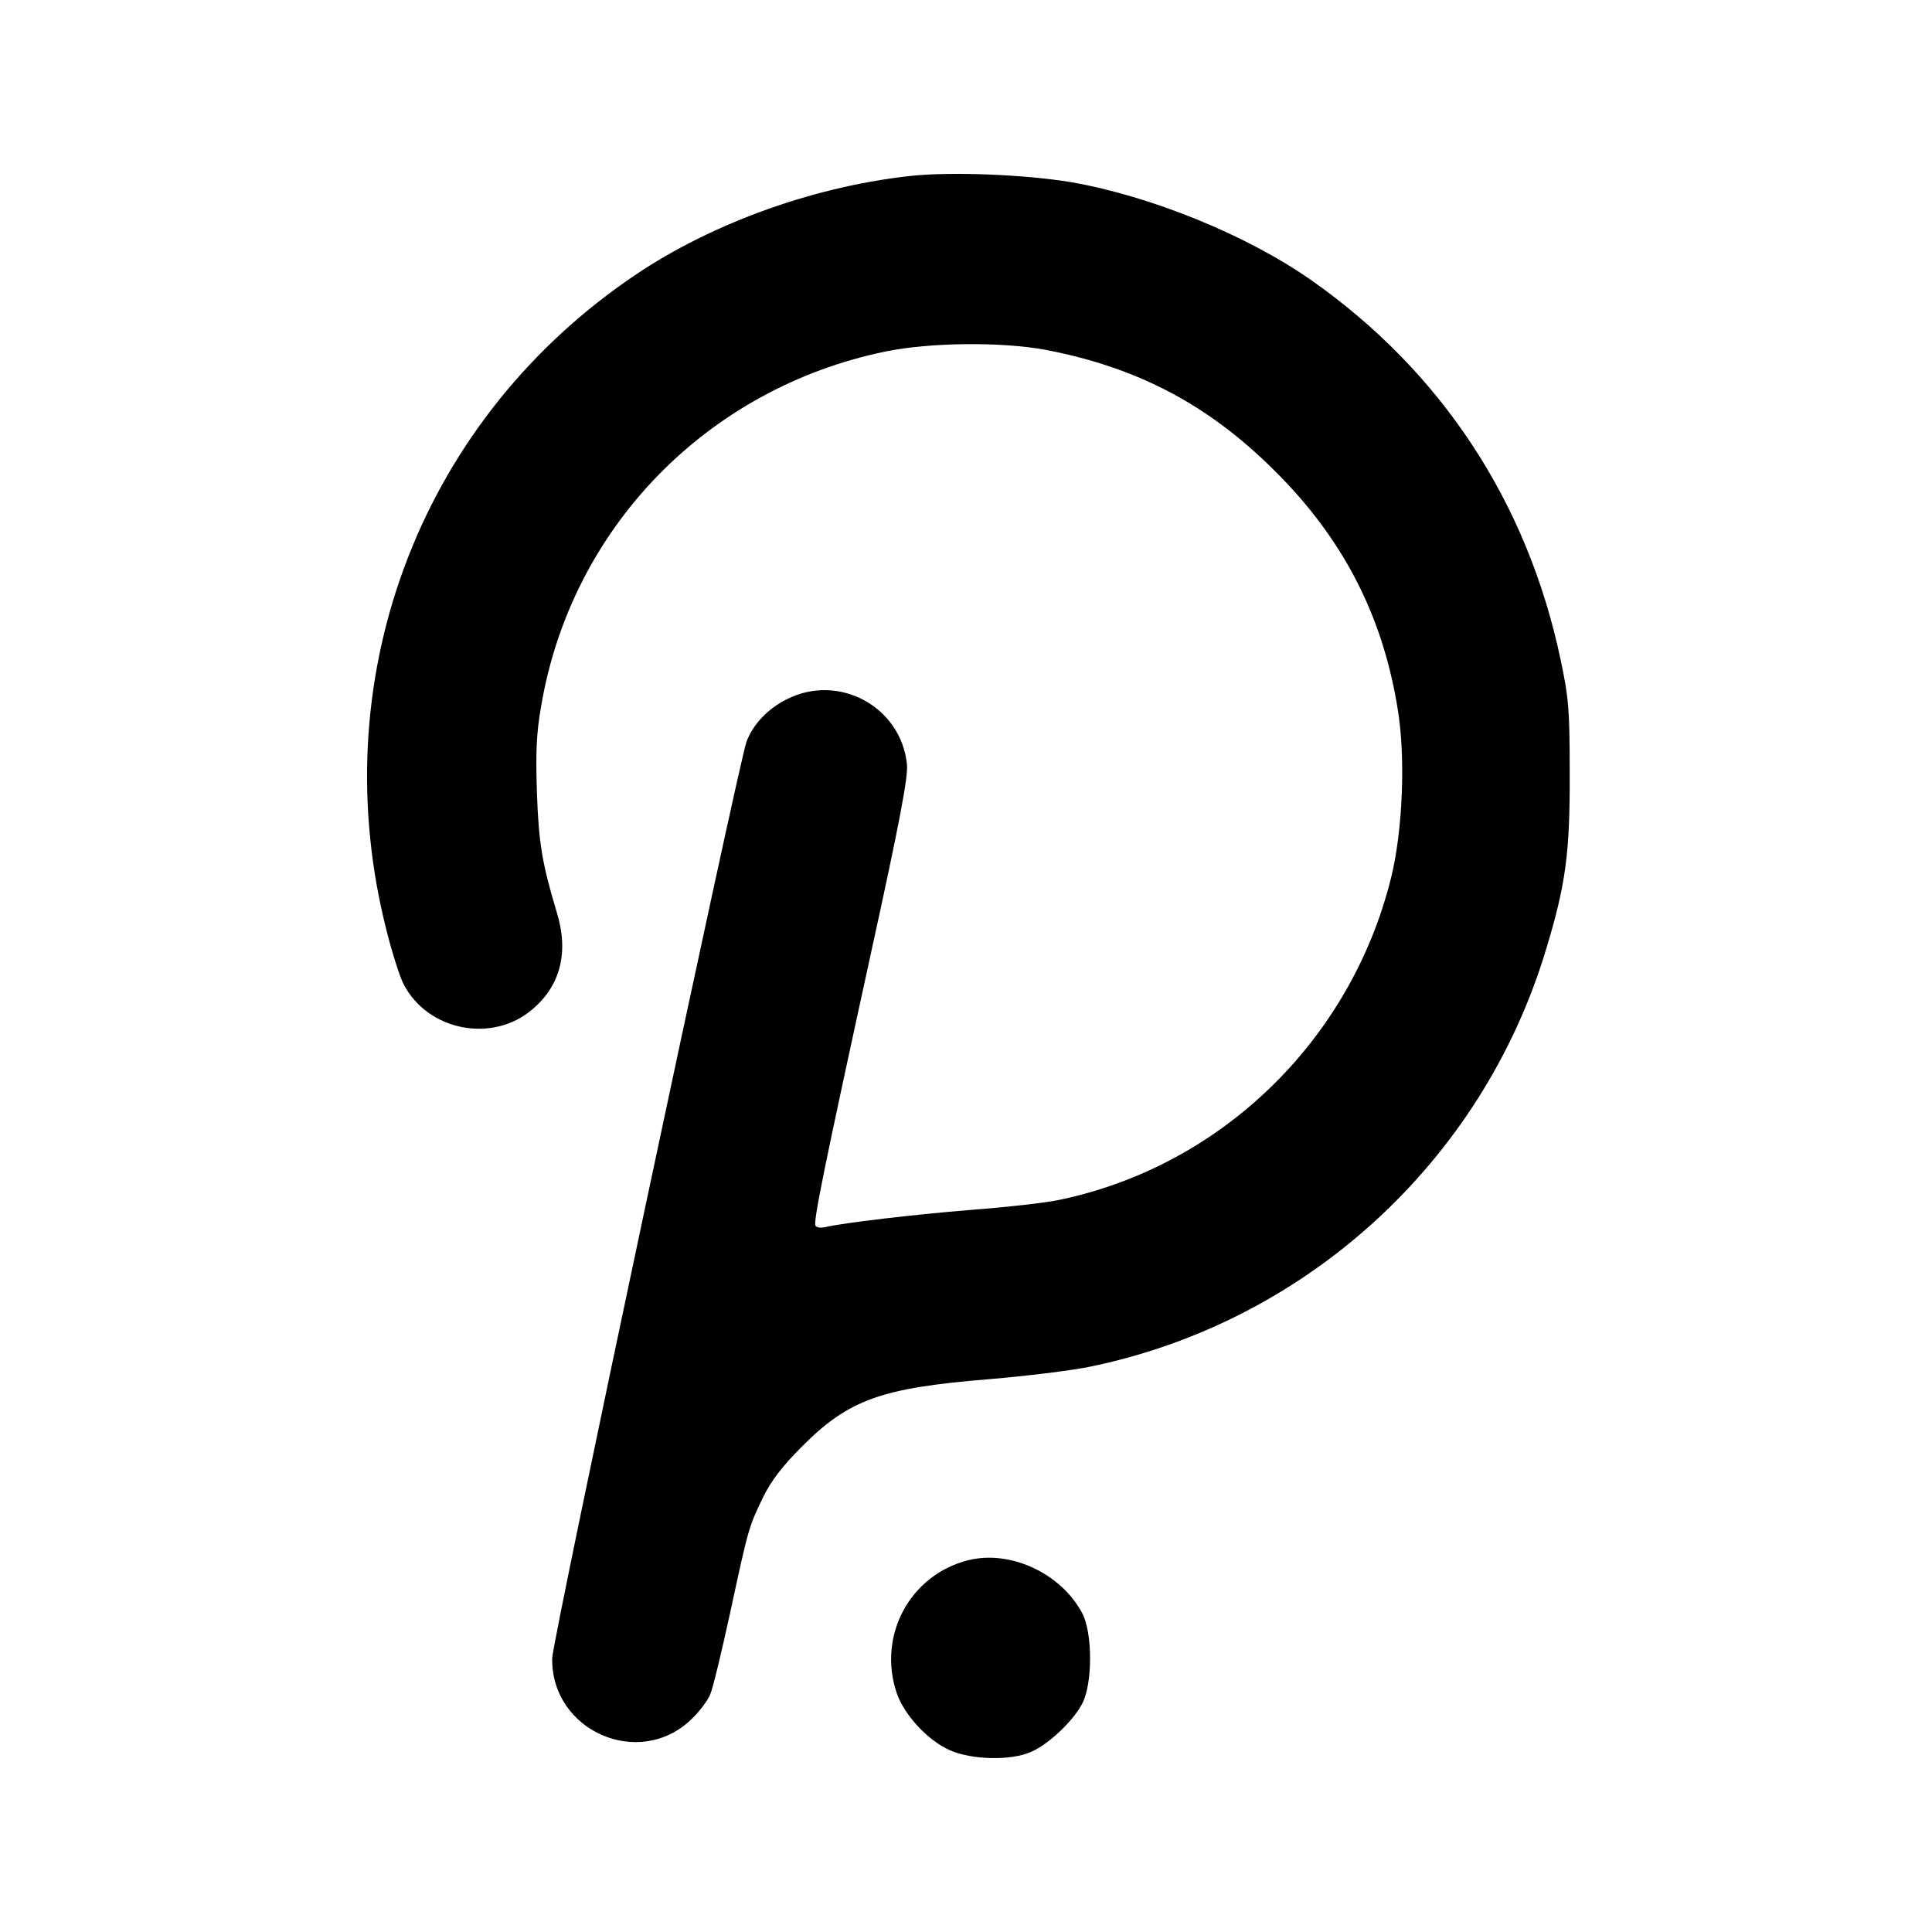 <?xml version="1.0" encoding="UTF-8"?> <svg xmlns="http://www.w3.org/2000/svg" width="100" height="100" viewBox="0 0 100 100"><path d="M50.115 80.757c2.172-.543 4.783.666 5.887 2.716.56 1.016.56 3.714 0 4.73-.473.894-1.735 2.086-2.628 2.471-1.051.473-3.084.42-4.223-.088-1.138-.508-2.347-1.822-2.733-2.943-1.016-2.978.683-6.132 3.697-6.886zM47.03 9.117c2.103-.245 6.027-.088 8.428.315 4.117.719 9.075 2.733 12.404 5.064 6.745 4.73 11.196 11.493 12.913 19.64.42 1.98.473 2.593.473 5.887.017 4.135-.21 5.781-1.227 9.128-3.311 11.003-12.457 19.325-23.67 21.602-.946.193-3.259.473-5.133.631-5.607.456-7.289 1.051-9.724 3.504-.999.999-1.577 1.752-1.997 2.61-.736 1.525-.754 1.56-1.7 5.958-.438 2.014-.893 3.907-1.034 4.24-.122.315-.56.893-.963 1.279-2.698 2.628-7.271.63-7.219-3.137 0-.91 9.62-46.183 10.057-47.445.333-.893 1.104-1.717 2.103-2.207 2.68-1.35 5.886.385 6.202 3.364.07.63-.35 2.89-1.857 9.759-2.488 11.405-2.996 13.928-2.874 14.138.053.088.28.123.49.07.982-.227 4.556-.648 7.552-.893 1.84-.14 3.907-.368 4.608-.526 8.357-1.752 15.05-8.252 17.135-16.644.613-2.453.77-6.325.333-8.848-.789-4.818-2.856-8.777-6.378-12.264-3.416-3.399-7.078-5.326-11.843-6.237-2.278-.42-5.957-.386-8.27.087-9.268 1.91-16.294 9.164-17.836 18.397-.245 1.401-.28 2.4-.21 4.467.088 2.593.28 3.68 1.016 6.133.648 2.067.21 3.819-1.244 5.045-2.067 1.787-5.431 1.122-6.675-1.296-.193-.368-.578-1.577-.858-2.68-3.33-12.913 1.541-26.159 12.439-33.745 4.012-2.82 9.426-4.818 14.56-5.396z" fill="#000" fill-rule="nonzero"></path></svg> 